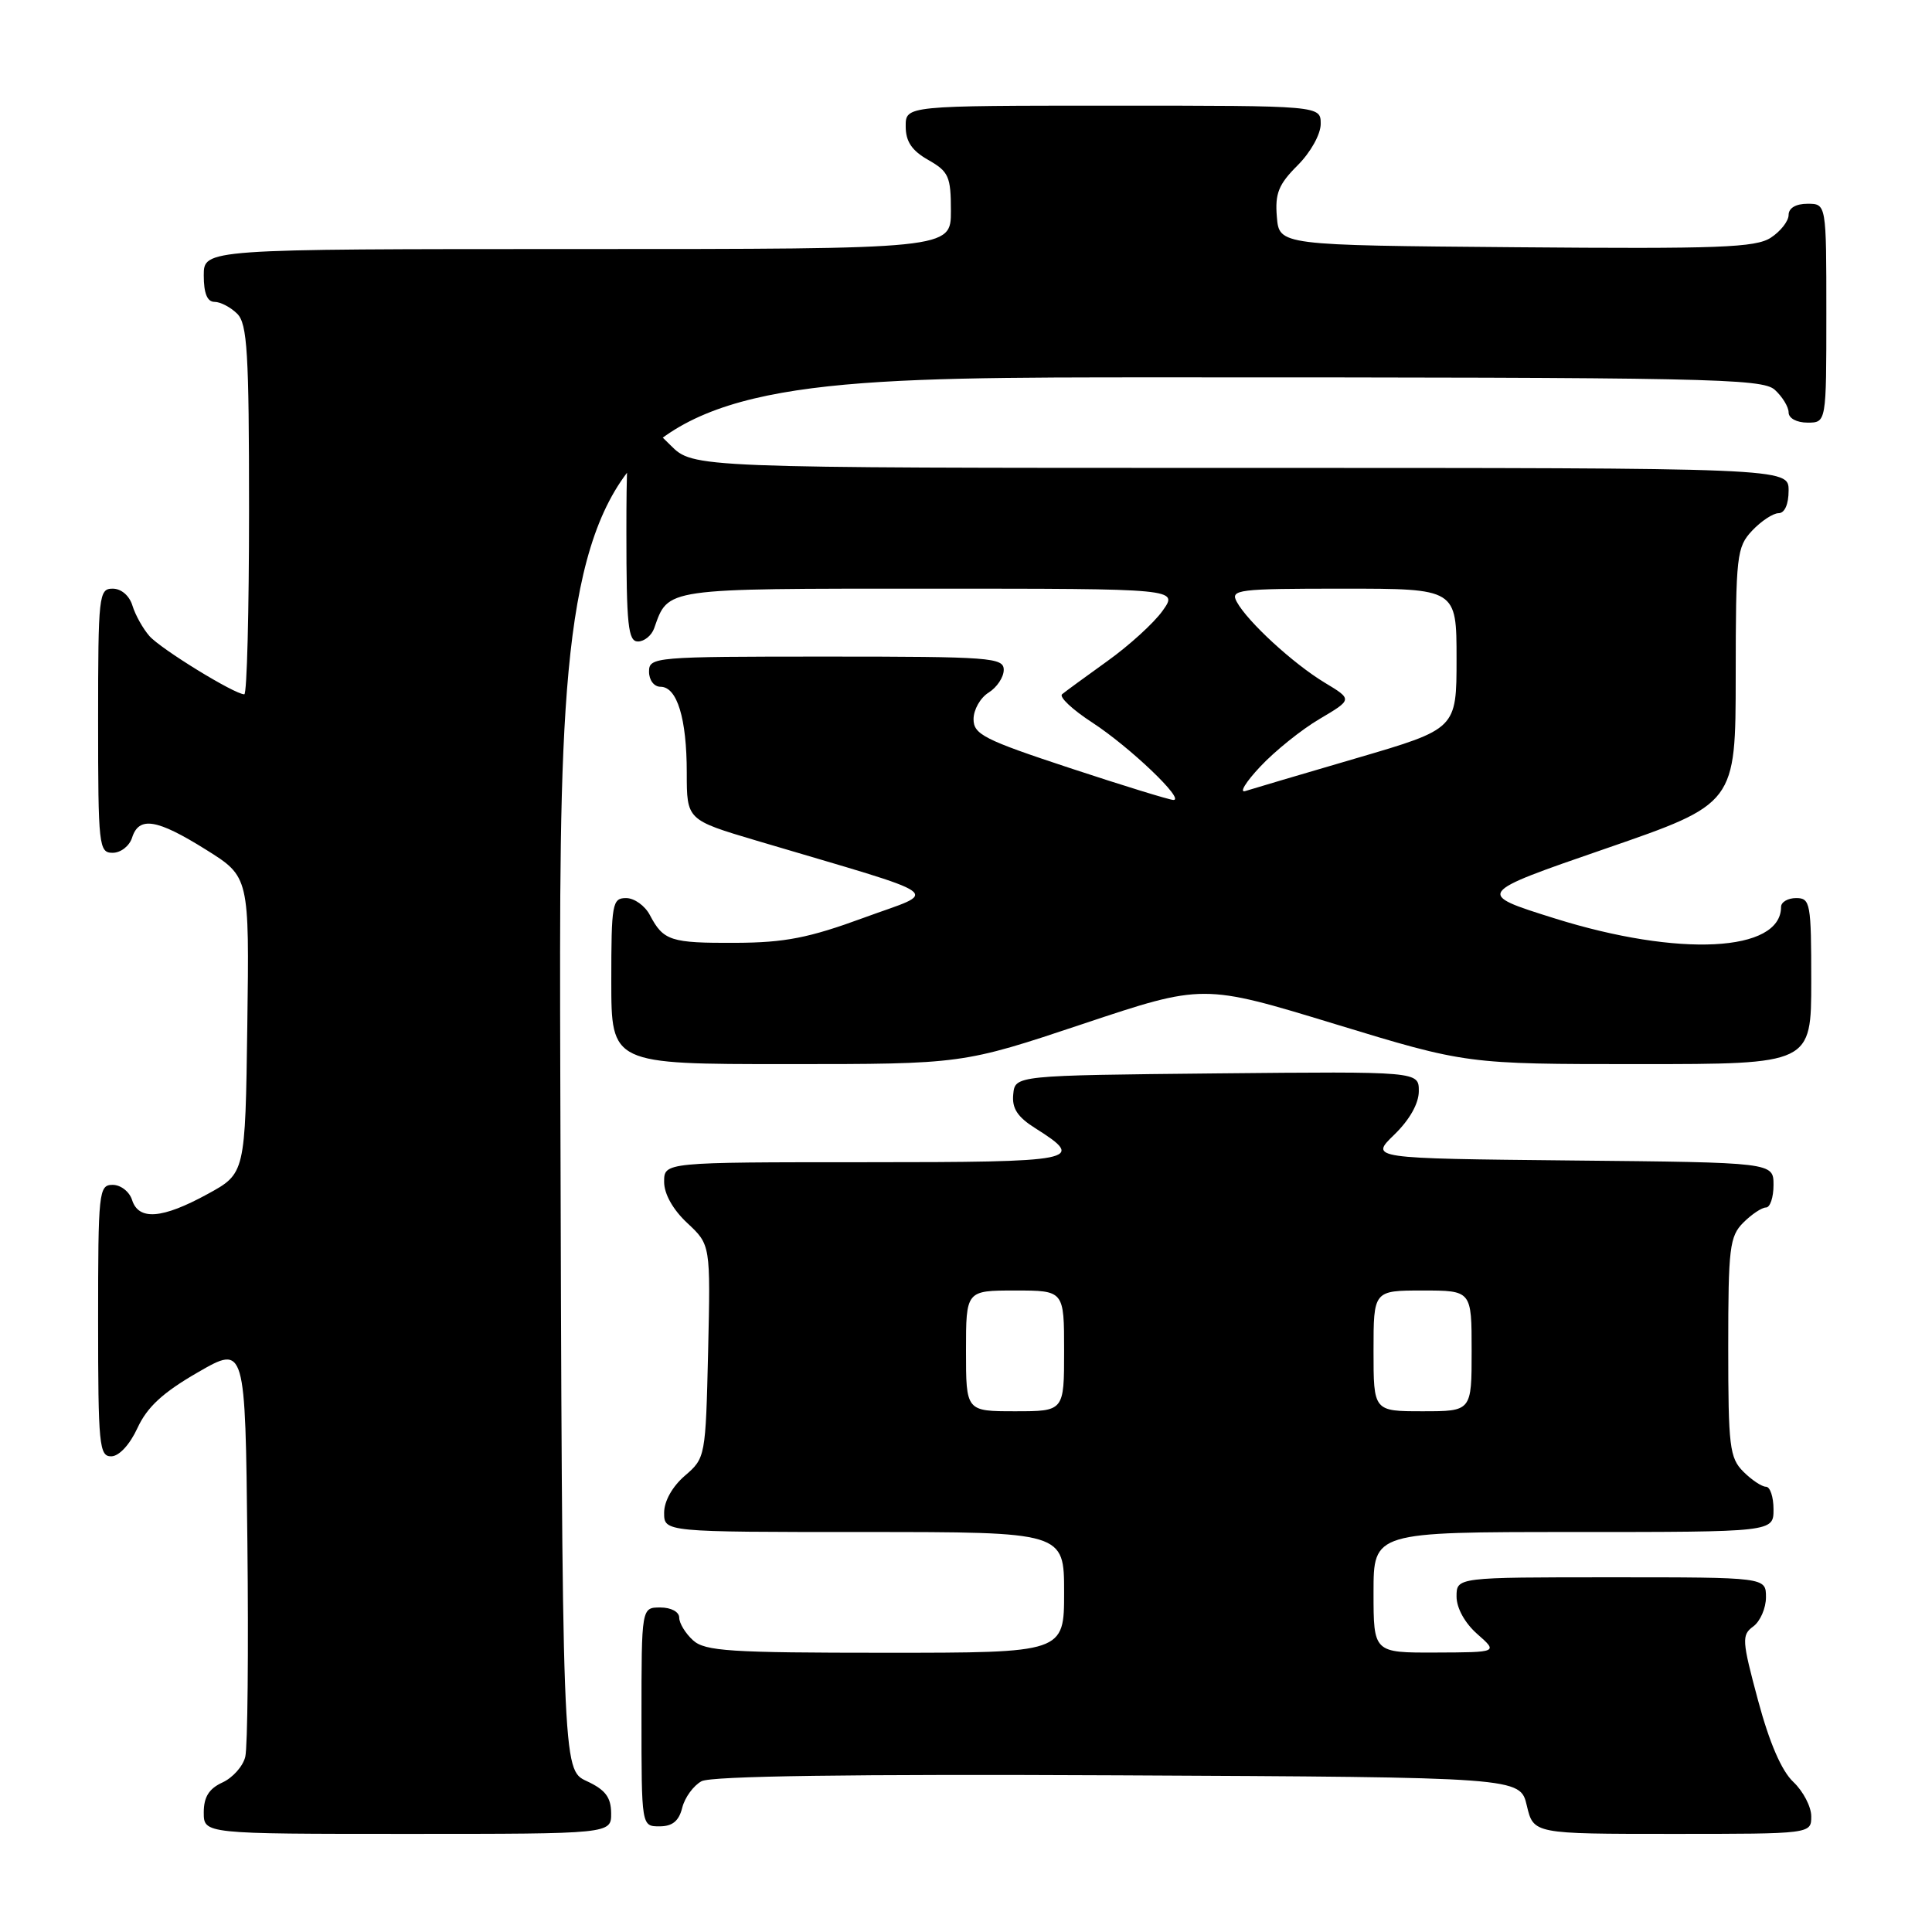 <?xml version="1.0" encoding="UTF-8" standalone="no"?>
<!DOCTYPE svg PUBLIC "-//W3C//DTD SVG 1.1//EN" "http://www.w3.org/Graphics/SVG/1.1/DTD/svg11.dtd" >
<svg xmlns="http://www.w3.org/2000/svg" xmlns:xlink="http://www.w3.org/1999/xlink" version="1.1" viewBox="0 0 256 256">
 <g >
 <path fill="currentColor"
d=" M 80.98 240.25 C 80.96 238.14 80.21 237.15 77.73 236.00 C 74.50 234.50 74.50 234.50 74.24 142.25 C 73.99 50.00 73.99 50.00 153.67 50.00 C 226.40 50.00 233.50 50.14 235.17 51.65 C 236.18 52.57 237.00 53.92 237.00 54.65 C 237.00 55.42 238.07 56.00 239.50 56.00 C 242.00 56.00 242.00 56.00 242.00 41.50 C 242.00 27.00 242.00 27.00 239.50 27.00 C 237.96 27.00 237.00 27.57 237.00 28.48 C 237.00 29.29 235.94 30.65 234.65 31.49 C 232.65 32.81 227.78 32.99 200.90 32.76 C 169.50 32.50 169.50 32.50 169.19 28.73 C 168.93 25.64 169.42 24.42 171.94 21.91 C 173.67 20.18 175.00 17.79 175.00 16.42 C 175.00 14.00 175.00 14.00 147.50 14.00 C 120.00 14.00 120.00 14.00 120.01 16.75 C 120.01 18.75 120.82 19.96 123.01 21.20 C 125.71 22.74 126.00 23.39 126.00 27.95 C 126.00 33.00 126.00 33.00 76.50 33.00 C 27.00 33.00 27.00 33.00 27.00 36.50 C 27.00 38.87 27.46 40.00 28.43 40.00 C 29.21 40.00 30.56 40.71 31.43 41.57 C 32.77 42.91 33.00 46.70 33.00 67.57 C 33.00 81.01 32.72 92.00 32.37 92.00 C 31.08 92.00 21.31 86.00 19.80 84.28 C 18.94 83.30 17.93 81.49 17.55 80.25 C 17.15 78.93 16.07 78.00 14.93 78.00 C 13.10 78.00 13.00 78.87 13.00 95.50 C 13.00 112.13 13.10 113.00 14.93 113.00 C 16.00 113.00 17.15 112.10 17.50 111.00 C 18.41 108.13 20.78 108.51 27.30 112.59 C 33.04 116.18 33.04 116.18 32.77 135.84 C 32.50 155.49 32.50 155.49 27.50 158.22 C 21.49 161.51 18.37 161.75 17.50 159.00 C 17.15 157.90 16.00 157.00 14.93 157.00 C 13.09 157.00 13.00 157.88 13.00 175.00 C 13.00 191.49 13.15 193.00 14.75 192.97 C 15.78 192.96 17.20 191.42 18.22 189.21 C 19.50 186.44 21.57 184.52 26.22 181.84 C 32.50 178.22 32.50 178.22 32.78 204.36 C 32.94 218.74 32.81 231.53 32.50 232.78 C 32.20 234.04 30.83 235.57 29.47 236.19 C 27.69 237.01 27.00 238.11 27.00 240.16 C 27.00 243.00 27.00 243.00 54.00 243.00 C 81.00 243.00 81.00 243.00 80.98 240.25 Z  M 240.00 240.67 C 240.00 239.40 238.93 237.35 237.63 236.12 C 236.07 234.66 234.46 230.93 232.95 225.31 C 230.81 217.34 230.76 216.65 232.32 215.51 C 233.24 214.83 234.00 213.09 234.00 211.64 C 234.00 209.00 234.00 209.00 213.50 209.00 C 193.00 209.00 193.00 209.00 193.00 211.55 C 193.00 213.07 194.10 215.07 195.75 216.52 C 198.50 218.94 198.50 218.94 190.25 218.97 C 182.00 219.00 182.00 219.00 182.00 211.00 C 182.00 203.00 182.00 203.00 208.50 203.00 C 235.00 203.00 235.00 203.00 235.00 200.00 C 235.00 198.35 234.55 197.00 234.00 197.00 C 233.45 197.00 232.10 196.10 231.00 195.00 C 229.18 193.18 229.00 191.67 229.00 178.50 C 229.00 165.33 229.18 163.82 231.00 162.00 C 232.10 160.90 233.45 160.00 234.00 160.00 C 234.55 160.00 235.00 158.66 235.00 157.02 C 235.00 154.03 235.00 154.03 208.25 153.77 C 181.50 153.50 181.50 153.50 184.75 150.35 C 186.78 148.38 188.00 146.22 188.00 144.58 C 188.00 141.97 188.00 141.97 161.25 142.23 C 134.50 142.50 134.50 142.50 134.26 145.00 C 134.07 146.86 134.82 148.01 137.19 149.50 C 143.98 153.78 142.88 154.00 114.58 154.00 C 88.00 154.00 88.00 154.00 88.00 156.60 C 88.00 158.21 89.17 160.29 91.08 162.07 C 94.15 164.94 94.15 164.94 93.83 179.06 C 93.50 193.05 93.47 193.20 90.75 195.54 C 89.09 196.97 88.00 198.91 88.00 200.45 C 88.00 203.00 88.00 203.00 114.50 203.00 C 141.00 203.00 141.00 203.00 141.00 211.00 C 141.00 219.00 141.00 219.00 117.33 219.00 C 96.71 219.00 93.42 218.79 91.83 217.35 C 90.82 216.43 90.00 215.08 90.00 214.35 C 90.00 213.58 88.93 213.00 87.50 213.00 C 85.00 213.00 85.00 213.00 85.00 227.50 C 85.00 242.00 85.00 242.00 87.39 242.00 C 89.10 242.00 89.96 241.30 90.40 239.53 C 90.74 238.17 91.90 236.59 92.96 236.02 C 94.25 235.33 112.79 235.07 148.16 235.24 C 201.43 235.50 201.43 235.50 202.31 239.25 C 203.20 243.00 203.20 243.00 221.60 243.00 C 240.00 243.00 240.00 243.00 240.00 240.67 Z  M 143.48 135.68 C 159.41 130.36 159.41 130.36 176.86 135.68 C 194.31 141.00 194.31 141.00 217.16 141.00 C 240.00 141.00 240.00 141.00 240.00 130.00 C 240.00 119.67 239.88 119.00 238.00 119.00 C 236.90 119.00 236.00 119.53 236.00 120.17 C 236.00 126.17 222.46 126.85 206.00 121.69 C 195.50 118.40 195.50 118.40 212.74 112.45 C 229.98 106.50 229.98 106.50 229.99 89.56 C 230.00 73.56 230.12 72.50 232.17 70.31 C 233.37 69.04 234.95 68.00 235.67 68.00 C 236.48 68.00 237.00 66.82 237.00 65.00 C 237.00 62.00 237.00 62.00 164.42 62.00 C 91.85 62.00 91.85 62.00 88.85 59.00 C 83.40 53.55 83.00 54.34 83.00 70.50 C 83.00 82.85 83.23 85.00 84.53 85.00 C 85.37 85.00 86.34 84.21 86.68 83.25 C 88.59 77.88 87.73 78.00 123.22 78.00 C 156.14 78.00 156.14 78.00 154.05 80.93 C 152.91 82.54 149.61 85.54 146.73 87.60 C 143.86 89.66 141.15 91.64 140.73 91.99 C 140.31 92.35 142.11 94.04 144.73 95.74 C 149.70 98.98 157.06 106.00 155.49 106.00 C 154.99 106.00 148.82 104.10 141.79 101.78 C 130.40 98.02 129.00 97.31 129.00 95.29 C 129.00 94.04 129.90 92.45 131.00 91.77 C 132.10 91.08 133.00 89.73 133.00 88.76 C 133.00 87.13 131.26 87.00 109.50 87.00 C 86.67 87.00 86.00 87.06 86.00 89.00 C 86.00 90.13 86.67 91.00 87.52 91.00 C 89.72 91.00 91.00 95.20 91.00 102.39 C 91.00 108.64 91.00 108.64 100.25 111.39 C 126.13 119.08 124.51 117.91 114.45 121.61 C 107.18 124.28 104.00 124.90 97.50 124.93 C 88.86 124.97 87.91 124.67 86.11 121.25 C 85.46 120.01 84.05 119.00 82.96 119.00 C 81.13 119.00 81.00 119.73 81.00 130.00 C 81.00 141.00 81.00 141.00 104.27 141.00 C 127.55 141.00 127.55 141.00 143.48 135.68 Z  M 128.00 179.00 C 128.00 171.00 128.00 171.00 134.50 171.00 C 141.00 171.00 141.00 171.00 141.00 179.00 C 141.00 187.00 141.00 187.00 134.50 187.00 C 128.00 187.00 128.00 187.00 128.00 179.00 Z  M 182.00 179.00 C 182.00 171.00 182.00 171.00 188.50 171.00 C 195.00 171.00 195.00 171.00 195.00 179.00 C 195.00 187.00 195.00 187.00 188.50 187.00 C 182.00 187.00 182.00 187.00 182.00 179.00 Z  M 167.00 101.57 C 168.93 99.51 172.46 96.67 174.86 95.26 C 179.22 92.68 179.22 92.68 175.52 90.45 C 171.35 87.93 165.32 82.39 163.88 79.75 C 162.99 78.12 163.95 78.00 177.96 78.00 C 193.00 78.00 193.00 78.00 193.00 87.29 C 193.00 96.58 193.00 96.58 179.75 100.46 C 172.46 102.59 165.82 104.56 165.00 104.82 C 164.18 105.08 165.07 103.62 167.00 101.57 Z "/>
</g>
</svg>